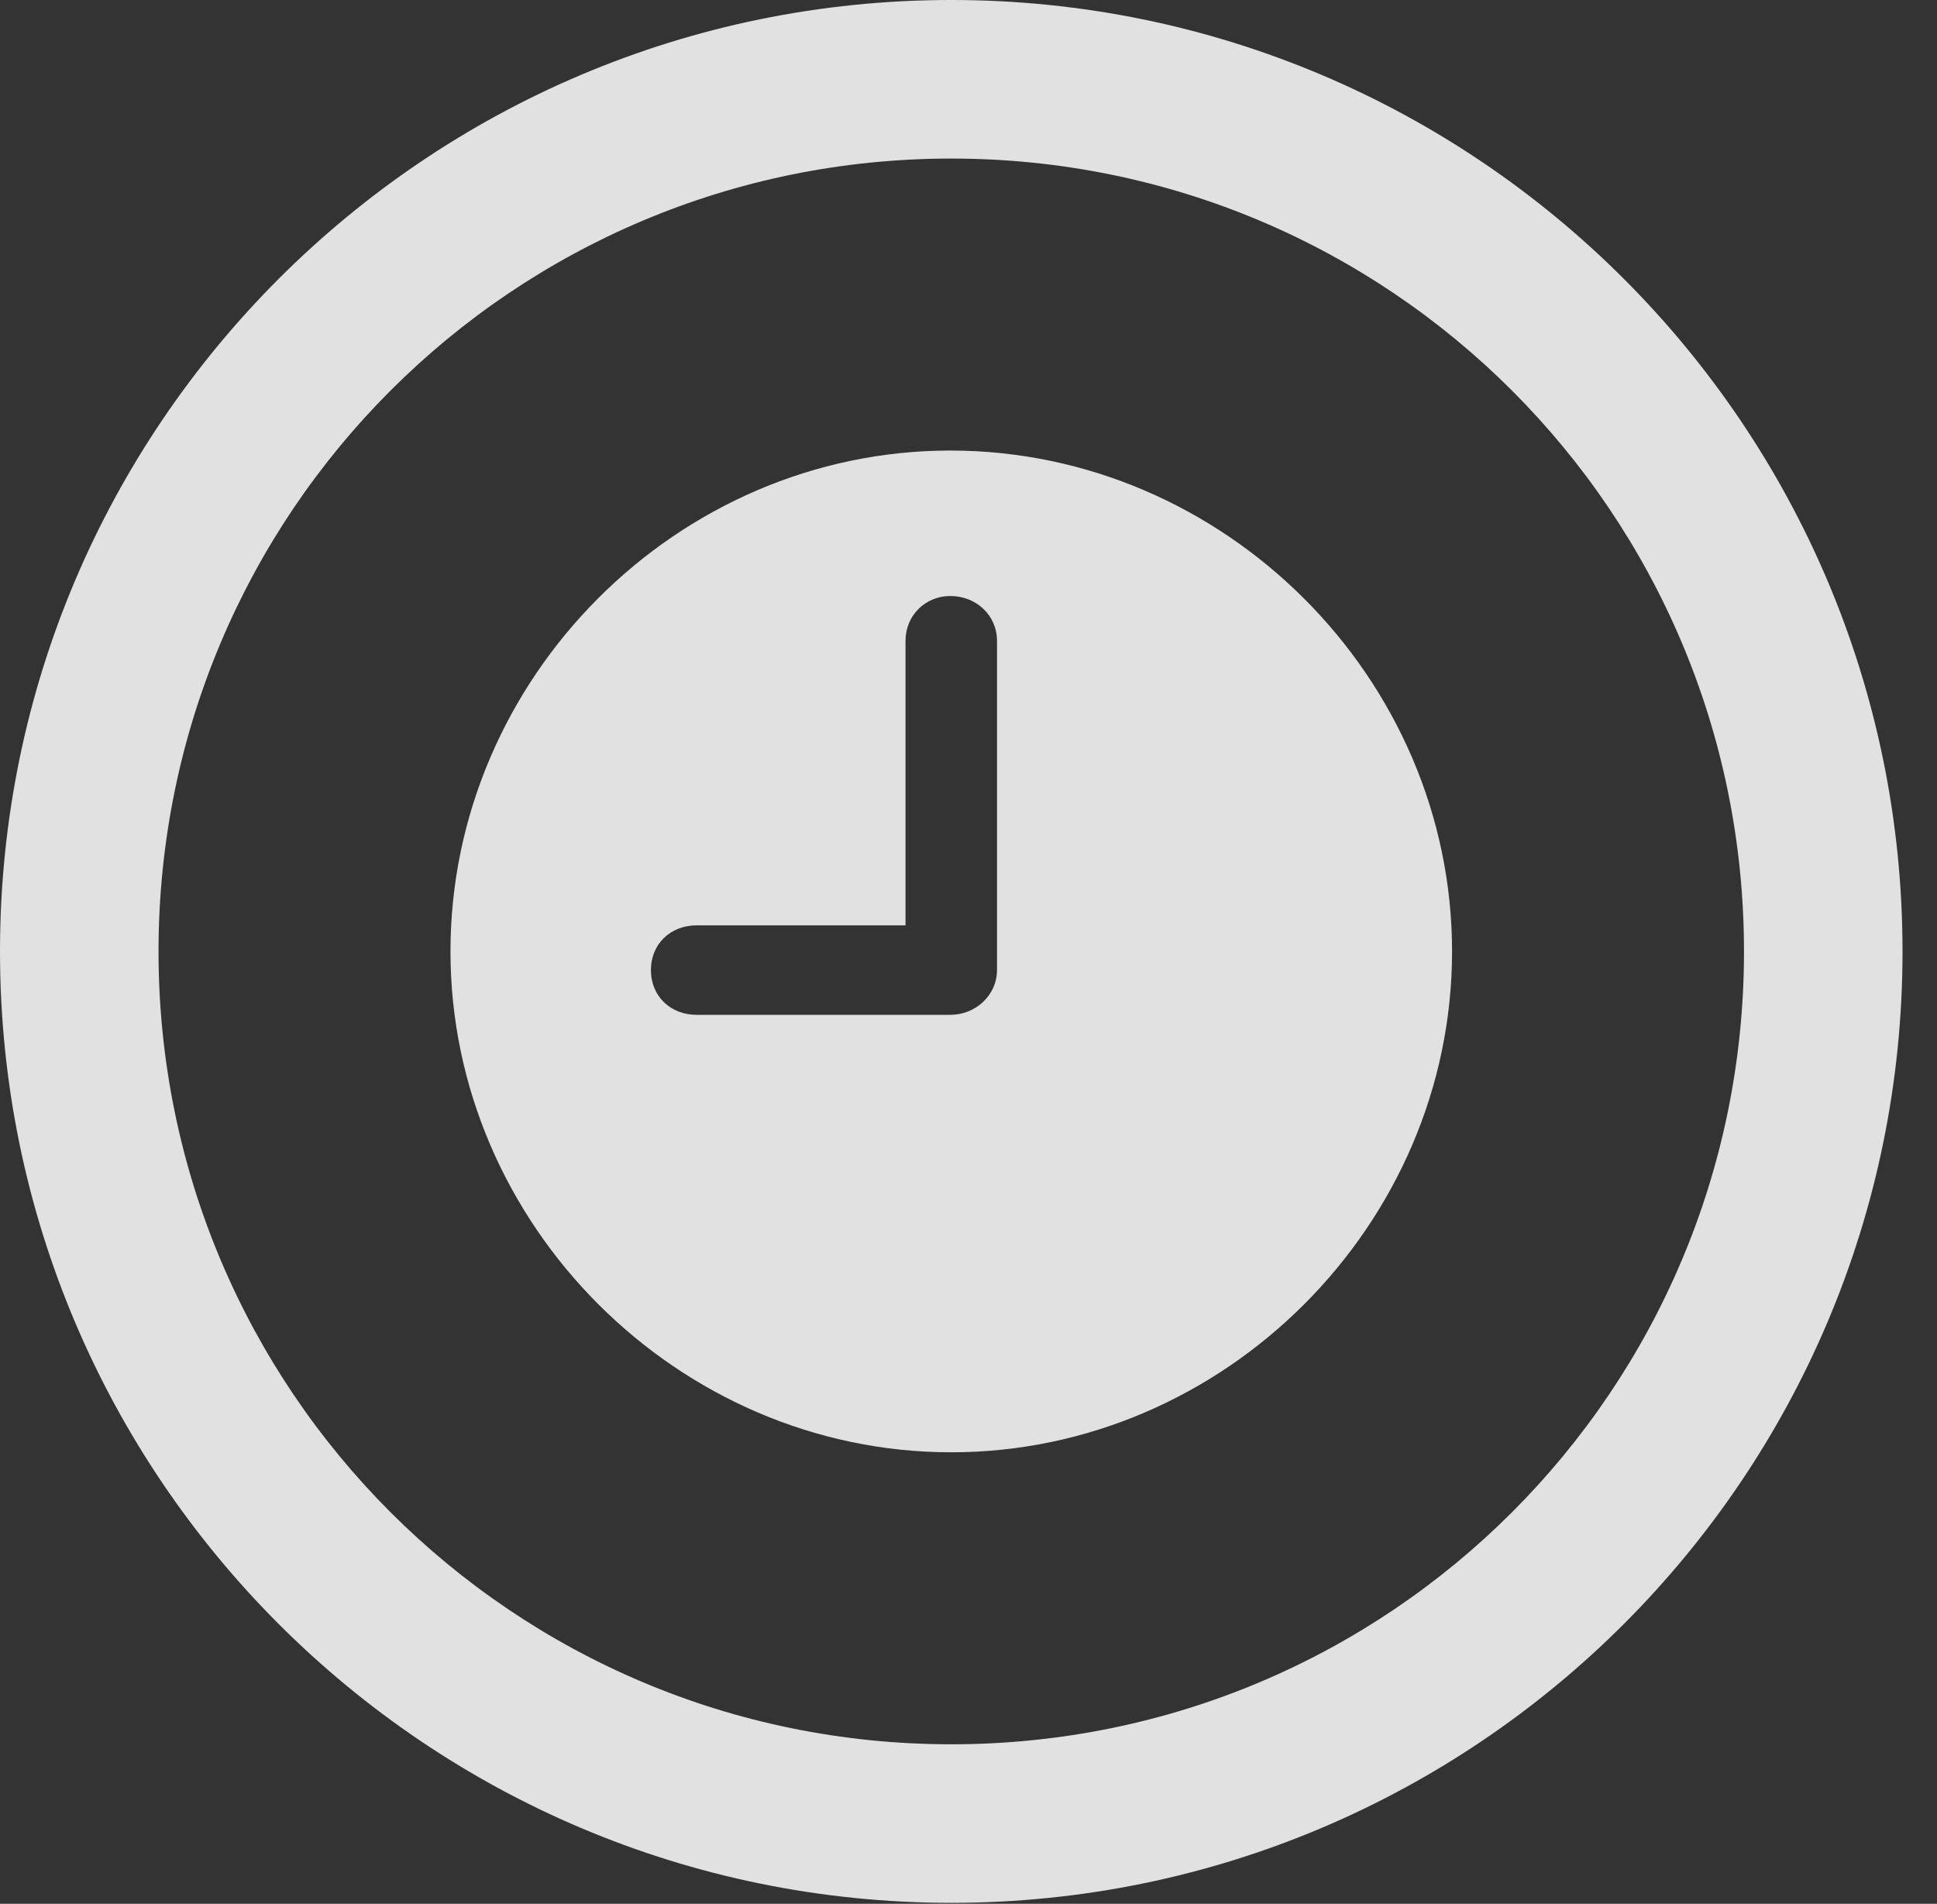 <?xml version="1.0" encoding="UTF-8"?>
<!--Generator: Apple Native CoreSVG 341-->
<!DOCTYPE svg
PUBLIC "-//W3C//DTD SVG 1.1//EN"
       "http://www.w3.org/Graphics/SVG/1.1/DTD/svg11.dtd">
<svg version="1.1" xmlns="http://www.w3.org/2000/svg" xmlns:xlink="http://www.w3.org/1999/xlink" viewBox="0 0 20.283 19.932">
 <rect x="0" y="0" width="20.283" height="19.932" fill="#333333" stroke="none"/>
 <g>
  <rect height="19.932" opacity="0" width="20.283" x="0" y="0"/>
  <path d="M9.961 19.922C15.459 19.922 19.922 15.459 19.922 9.961C19.922 4.463 15.459 0 9.961 0C4.463 0 0 4.463 0 9.961C0 15.459 4.463 19.922 9.961 19.922ZM9.961 18.262C5.371 18.262 1.66 14.551 1.66 9.961C1.66 5.371 5.371 1.66 9.961 1.66C14.551 1.66 18.262 5.371 18.262 9.961C18.262 14.551 14.551 18.262 9.961 18.262Z" fill="white" fill-opacity="0.85"/>
  <path d="M7.295 10.625C7.021 10.625 6.816 10.43 6.816 10.156C6.816 9.883 7.021 9.688 7.295 9.688L9.482 9.688L9.482 6.709C9.482 6.445 9.688 6.24 9.951 6.24C10.225 6.24 10.44 6.445 10.44 6.709L10.44 10.156C10.44 10.42 10.215 10.625 9.951 10.625ZM9.961 15.205C12.822 15.205 15.205 12.822 15.205 9.961C15.205 7.1 12.822 4.717 9.951 4.717C7.09 4.717 4.717 7.1 4.717 9.961C4.717 12.822 7.1 15.205 9.961 15.205Z" fill="white" fill-opacity="0.85"/>
 </g>
</svg>
